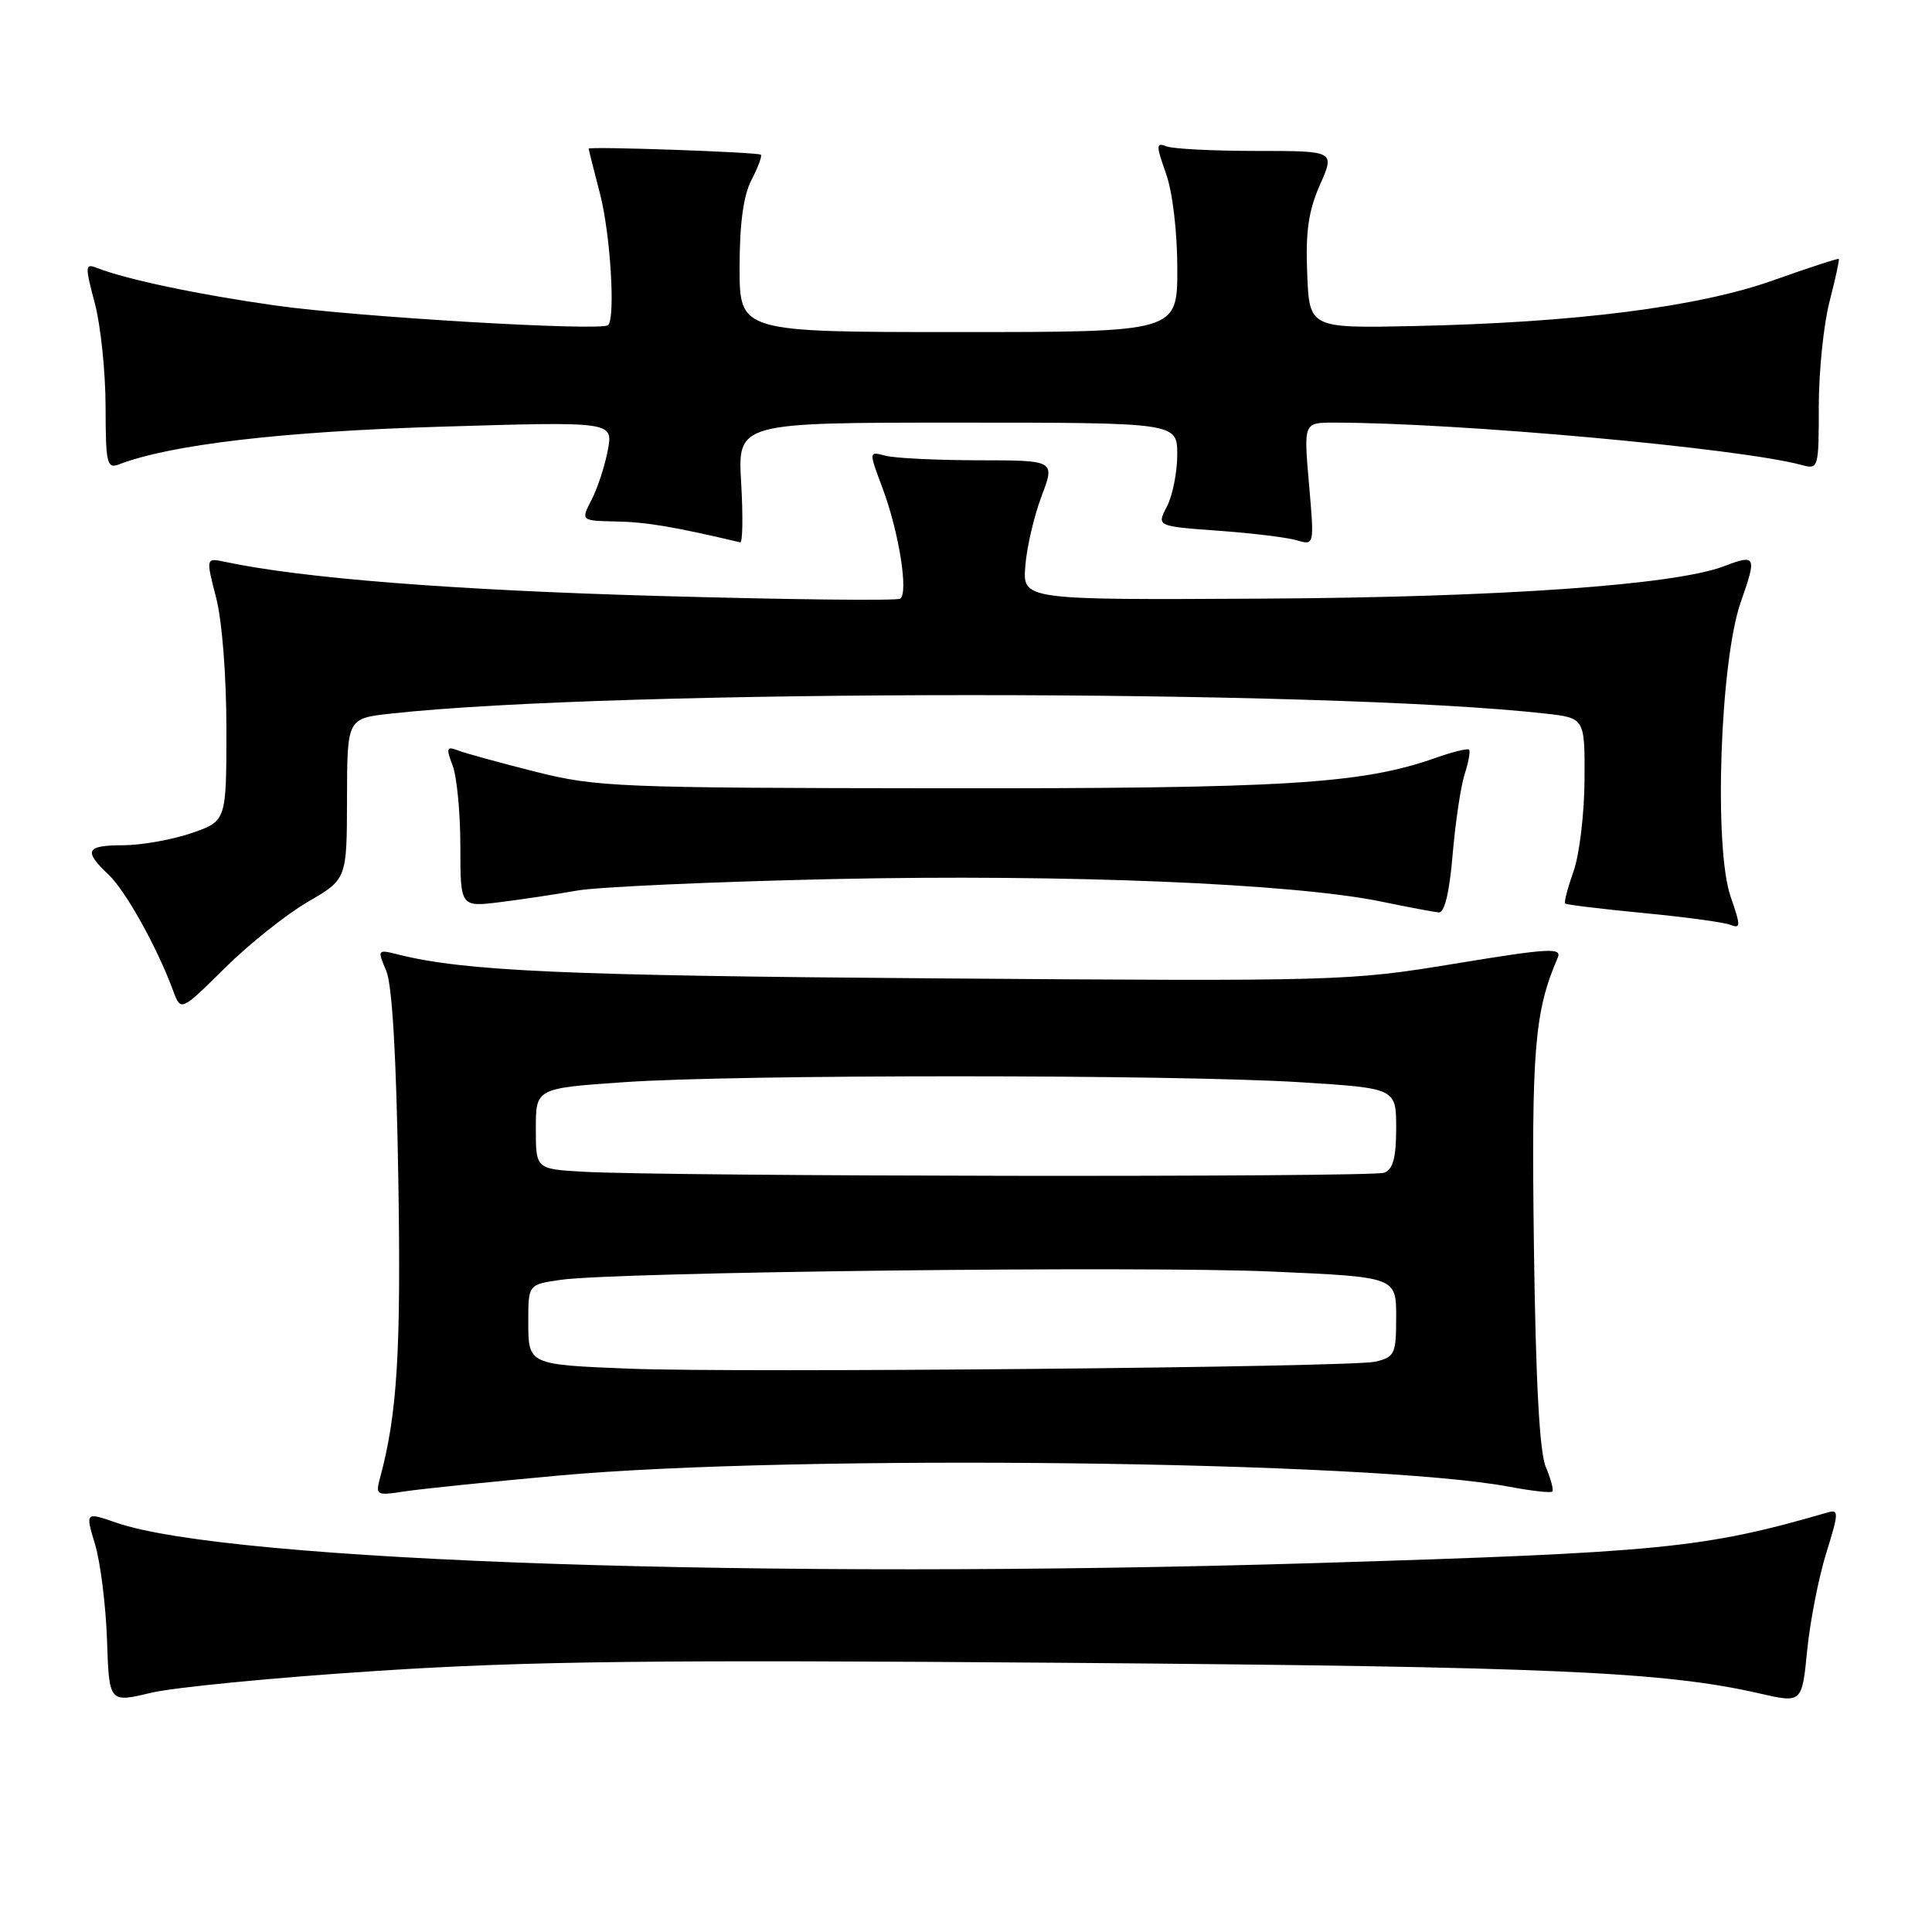 <?xml version="1.0" encoding="UTF-8" standalone="no"?>
<!DOCTYPE svg PUBLIC "-//W3C//DTD SVG 1.1//EN" "http://www.w3.org/Graphics/SVG/1.1/DTD/svg11.dtd" >
<svg xmlns="http://www.w3.org/2000/svg" xmlns:xlink="http://www.w3.org/1999/xlink" version="1.1" viewBox="0 0 256 256">
 <g >
 <path fill="currentColor"
d=" M 50.00 221.40 C 69.98 220.10 86.77 219.91 141.00 220.33 C 205.49 220.84 220.53 221.50 233.14 224.39 C 238.77 225.68 238.77 225.68 239.46 218.69 C 239.84 214.84 240.98 209.04 241.98 205.81 C 243.66 200.43 243.67 199.97 242.16 200.41 C 225.80 205.16 220.20 205.71 174.51 207.11 C 101.49 209.33 30.32 206.94 15.40 201.76 C 11.30 200.34 11.30 200.34 12.60 204.65 C 13.31 207.02 14.02 212.72 14.18 217.30 C 14.46 225.63 14.46 225.63 19.98 224.31 C 23.02 223.58 36.52 222.27 50.00 221.40 Z  M 74.00 195.52 C 105.49 192.66 181.85 193.56 200.04 197.01 C 202.95 197.56 205.49 197.84 205.69 197.64 C 205.89 197.44 205.50 195.98 204.83 194.39 C 203.99 192.43 203.49 183.00 203.25 165.00 C 202.91 139.10 203.33 134.02 206.40 126.92 C 207.00 125.54 205.31 125.63 192.79 127.69 C 178.76 130.00 177.49 130.04 124.00 129.64 C 74.88 129.28 61.51 128.68 52.73 126.47 C 50.01 125.79 49.98 125.82 51.18 128.64 C 51.97 130.52 52.52 139.96 52.78 156.32 C 53.15 179.10 52.64 187.41 50.35 195.86 C 49.74 198.12 49.89 198.20 53.60 197.62 C 55.75 197.29 64.92 196.35 74.00 195.52 Z  M 40.79 119.50 C 45.96 116.50 45.96 116.50 45.98 105.85 C 46.00 95.20 46.00 95.20 51.75 94.56 C 81.51 91.29 175.70 91.29 204.75 94.55 C 210.00 95.14 210.00 95.14 209.96 103.32 C 209.93 107.82 209.28 113.28 208.50 115.46 C 207.73 117.64 207.22 119.56 207.39 119.72 C 207.55 119.88 212.17 120.44 217.65 120.97 C 223.13 121.49 228.34 122.19 229.22 122.53 C 230.67 123.09 230.68 122.75 229.32 118.82 C 227.06 112.33 227.92 87.57 230.67 79.75 C 232.81 73.66 232.69 73.41 228.43 75.03 C 221.88 77.52 198.82 79.14 167.50 79.32 C 135.50 79.50 135.50 79.50 135.86 75.00 C 136.05 72.53 137.02 68.36 138.01 65.75 C 139.81 61.00 139.81 61.00 129.65 60.99 C 124.07 60.98 118.51 60.71 117.31 60.38 C 115.11 59.80 115.11 59.80 116.93 64.65 C 119.12 70.49 120.41 78.63 119.27 79.33 C 118.81 79.62 104.28 79.45 86.97 78.96 C 59.95 78.19 40.04 76.62 29.88 74.46 C 27.27 73.90 27.27 73.90 28.63 79.17 C 29.43 82.22 30.00 89.56 30.00 96.62 C 30.00 108.81 30.00 108.81 25.32 110.41 C 22.75 111.28 18.70 112.00 16.32 112.00 C 11.40 112.00 11.02 112.73 14.36 115.87 C 16.63 118.00 20.82 125.52 22.94 131.27 C 23.96 134.04 23.96 134.04 29.79 128.27 C 33.00 125.10 37.95 121.15 40.79 119.50 Z  M 192.48 113.25 C 192.84 108.99 193.56 104.19 194.07 102.59 C 194.59 100.99 194.85 99.52 194.66 99.33 C 194.47 99.14 192.46 99.63 190.21 100.43 C 180.42 103.88 170.28 104.50 124.50 104.45 C 81.93 104.41 79.04 104.29 71.00 102.27 C 66.33 101.09 61.70 99.83 60.73 99.45 C 59.17 98.85 59.08 99.09 59.98 101.45 C 60.54 102.92 61.00 107.74 61.00 112.16 C 61.00 120.19 61.00 120.19 66.25 119.54 C 69.14 119.18 73.75 118.49 76.50 118.00 C 79.25 117.52 94.55 116.83 110.50 116.48 C 141.06 115.81 171.34 117.06 183.00 119.46 C 186.57 120.20 190.02 120.85 190.66 120.90 C 191.41 120.96 192.07 118.20 192.48 113.25 Z  M 98.21 64.00 C 97.74 56.00 97.74 56.00 126.87 56.00 C 156.00 56.00 156.00 56.00 155.99 60.25 C 155.99 62.59 155.37 65.68 154.62 67.12 C 153.26 69.73 153.26 69.73 161.38 70.32 C 165.85 70.64 170.55 71.21 171.83 71.59 C 174.16 72.28 174.16 72.28 173.45 64.14 C 172.74 56.00 172.74 56.00 176.76 56.00 C 193.16 56.00 230.56 59.39 238.75 61.62 C 240.95 62.22 241.00 62.06 241.00 53.83 C 241.00 49.22 241.64 42.98 242.42 39.97 C 243.20 36.96 243.75 34.42 243.65 34.31 C 243.54 34.21 239.64 35.48 234.98 37.14 C 225.06 40.67 208.83 42.74 187.50 43.20 C 173.50 43.50 173.50 43.50 173.21 36.24 C 172.98 30.70 173.38 27.93 174.90 24.49 C 176.89 20.00 176.89 20.00 166.53 20.00 C 160.83 20.00 155.46 19.73 154.59 19.40 C 153.17 18.85 153.16 19.20 154.51 23.02 C 155.38 25.48 156.00 30.76 156.00 35.63 C 156.00 44.00 156.00 44.00 127.00 44.00 C 98.00 44.00 98.00 44.00 98.00 35.45 C 98.00 29.63 98.50 25.93 99.57 23.86 C 100.44 22.18 101.00 20.67 100.82 20.50 C 100.47 20.16 78.00 19.37 78.00 19.70 C 78.00 19.81 78.67 22.49 79.50 25.66 C 80.88 30.95 81.57 42.10 80.58 43.08 C 79.75 43.92 47.18 42.00 36.50 40.48 C 26.24 39.03 16.75 37.03 12.82 35.49 C 11.27 34.89 11.25 35.25 12.56 40.17 C 13.34 43.10 13.98 49.26 13.99 53.86 C 14.00 61.40 14.17 62.15 15.75 61.54 C 22.53 58.92 37.40 57.17 58.38 56.54 C 81.25 55.85 81.25 55.85 80.54 59.64 C 80.15 61.73 79.18 64.68 78.39 66.22 C 76.95 69.00 76.95 69.00 81.72 69.10 C 85.67 69.18 89.34 69.80 98.08 71.86 C 98.41 71.94 98.46 68.40 98.21 64.00 Z  M 83.50 181.36 C 69.94 180.82 70.00 180.84 70.00 175.09 C 70.00 170.21 70.00 170.21 74.25 169.59 C 81.44 168.54 151.22 167.72 168.60 168.49 C 185.00 169.21 185.00 169.21 185.00 174.49 C 185.00 179.42 184.82 179.81 182.25 180.43 C 179.22 181.17 97.84 181.93 83.50 181.36 Z  M 77.25 155.26 C 71.00 154.90 71.00 154.90 71.00 149.55 C 71.00 144.20 71.00 144.20 82.75 143.39 C 97.80 142.35 155.63 142.36 172.25 143.40 C 185.00 144.20 185.00 144.20 185.00 149.49 C 185.00 153.40 184.58 154.95 183.42 155.39 C 181.80 156.02 88.50 155.90 77.25 155.26 Z "/>
</g>
</svg>